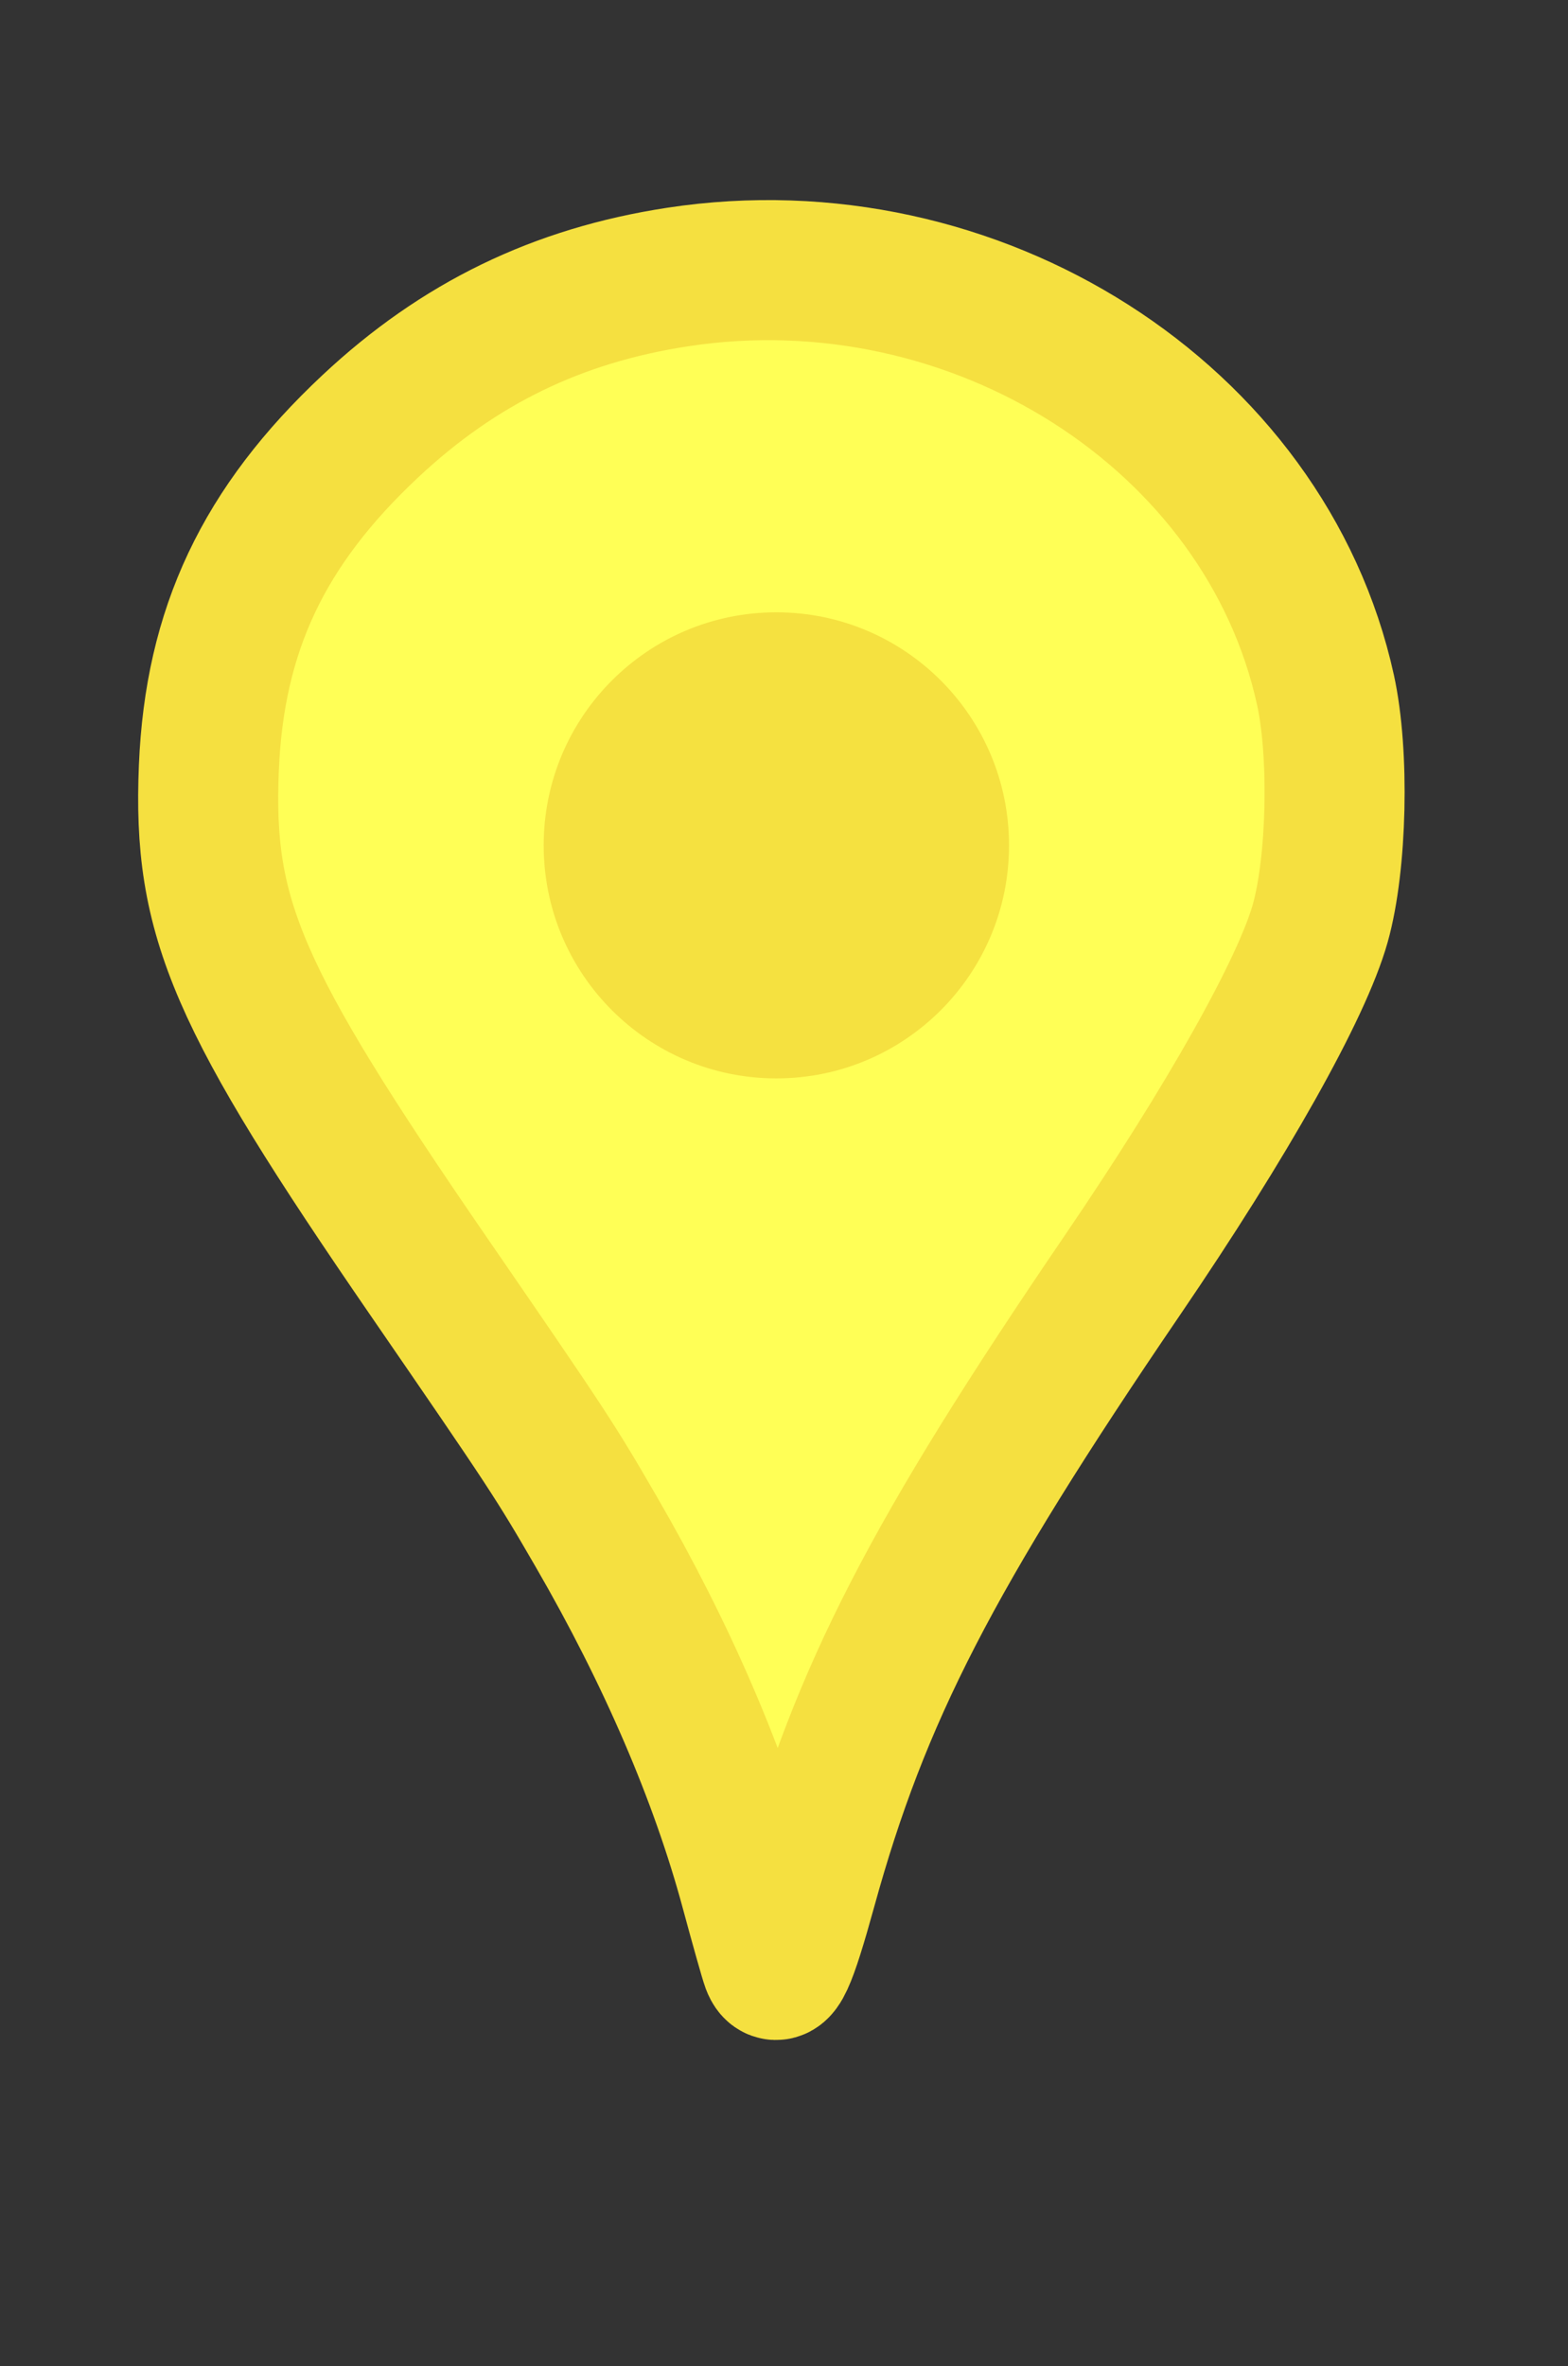 <?xml version="1.0" encoding="utf-8"?>
<svg viewBox="136.542 78.193 169.33 255.438" width="169.33" height="255.438" xmlns="http://www.w3.org/2000/svg">
  <rect x="136.542" y="78.193" width="169.33" height="255.438" fill="#333333" stroke="none"/>
  <path id="path3047" d="M 219.844 290.243 C 219.643 289.707 218.622 286.098 217.577 282.222 C 214.272 269.965 208.599 256.785 200.922 243.534 C 196.516 235.927 195.719 234.715 182.862 216.025 C 162.087 185.826 158.419 177.346 159.097 161.082 C 159.717 146.178 164.997 135.011 176.528 124.213 C 186.099 115.25 196.748 110.081 209.723 108.098 C 241.878 103.184 273.204 123.147 279.684 152.682 C 281.194 159.568 280.929 171.418 279.119 177.856 C 277.134 184.918 269.099 199.206 257.724 215.898 C 237.192 246.025 229.437 261.073 223.681 281.954 C 221.452 290.039 220.523 292.045 219.844 290.243 Z" style="paint-order: stroke; stroke-width: 15.123px; fill: rgb(255, 255, 86); stroke: rgb(245, 224, 64);"/>
  <path id="path3049" style="stroke-width: 0; fill: rgb(245, 225, 64);" d="M 245.508 169.452 C 245.508 183.346 234.258 194.61 220.38 194.61 C 206.504 194.61 195.254 183.346 195.254 169.452 C 195.254 155.557 206.504 144.294 220.38 144.294 C 234.258 144.294 245.508 155.557 245.508 169.452 Z"/>
</svg>